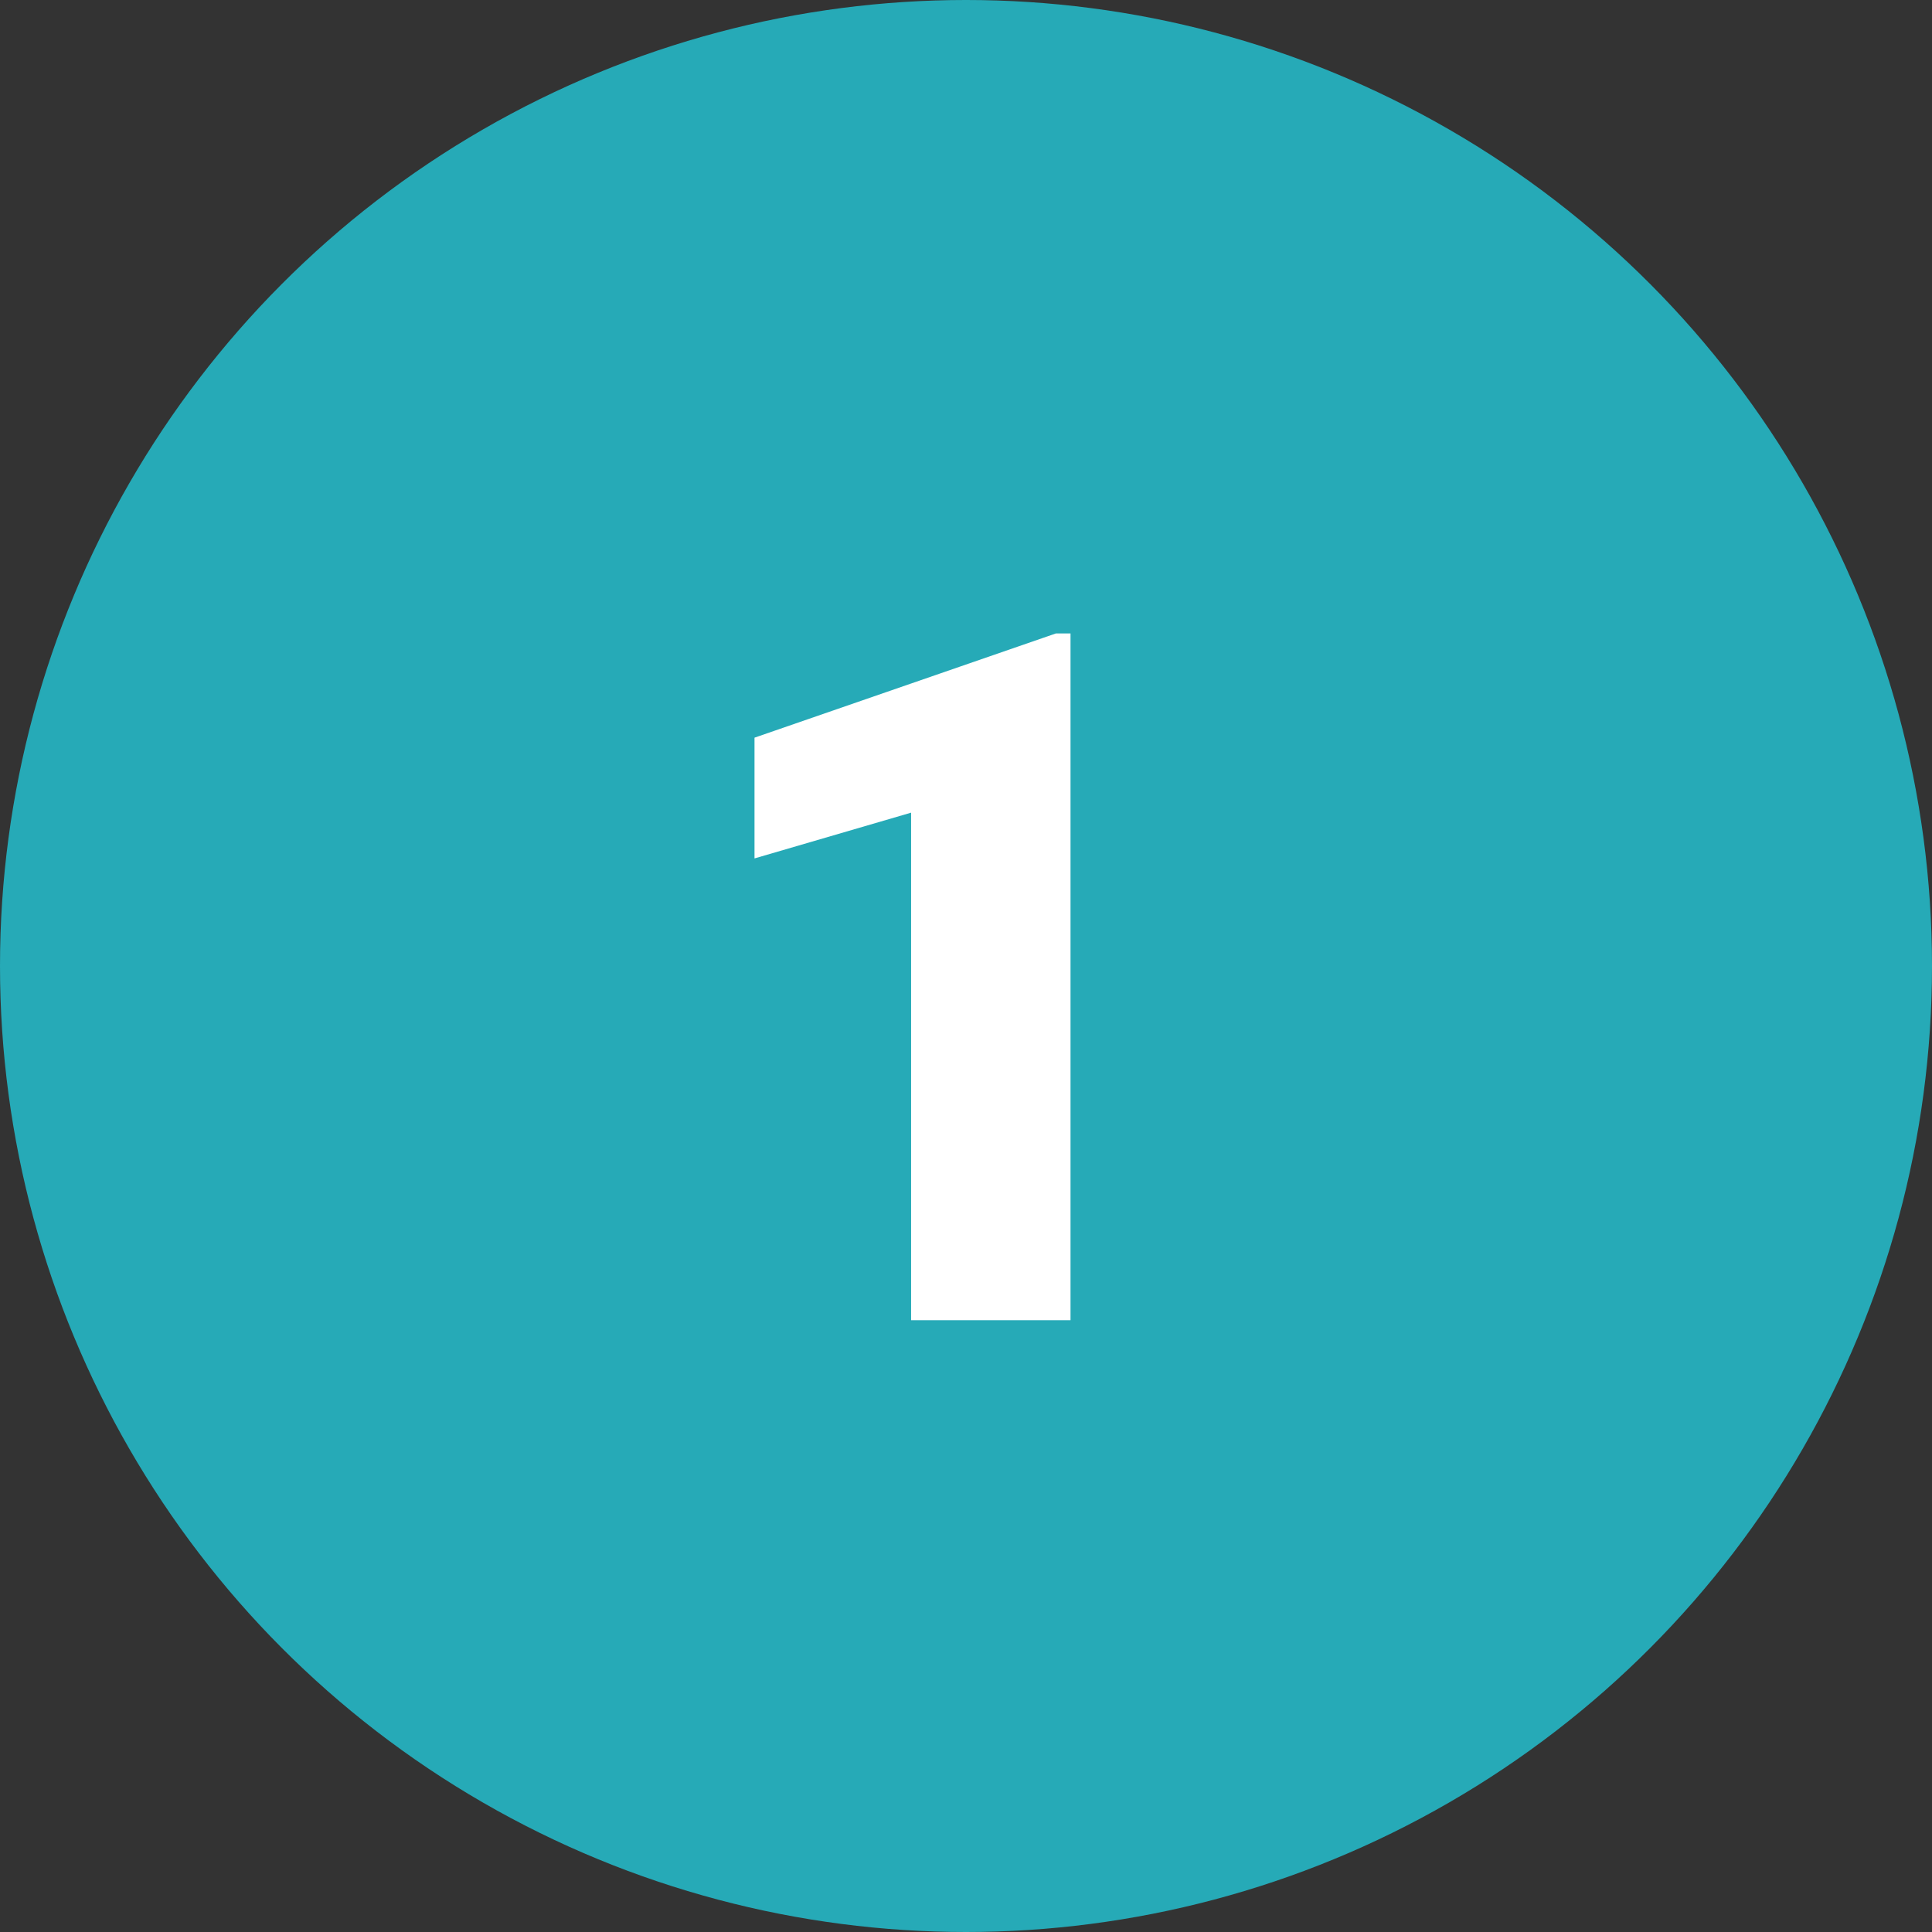 <svg id="Grupo_56207" data-name="Grupo 56207" xmlns="http://www.w3.org/2000/svg" width="60" height="60" viewBox="0 0 60 60">
  <rect x="0" y="0" width="60" height="60" fill="#333333" stroke="none"/>
  <circle id="Elipse_1195" data-name="Elipse 1195" cx="30" cy="30" r="30" fill="#26aab7"/>
  <path id="Trazado_133005" data-name="Trazado 133005" d="M12.246,31H7.295V15.238L2.432,16.659v-3.75l9.36-3.237h.454Z" transform="translate(21 10)" fill="#fff"/>
</svg>
